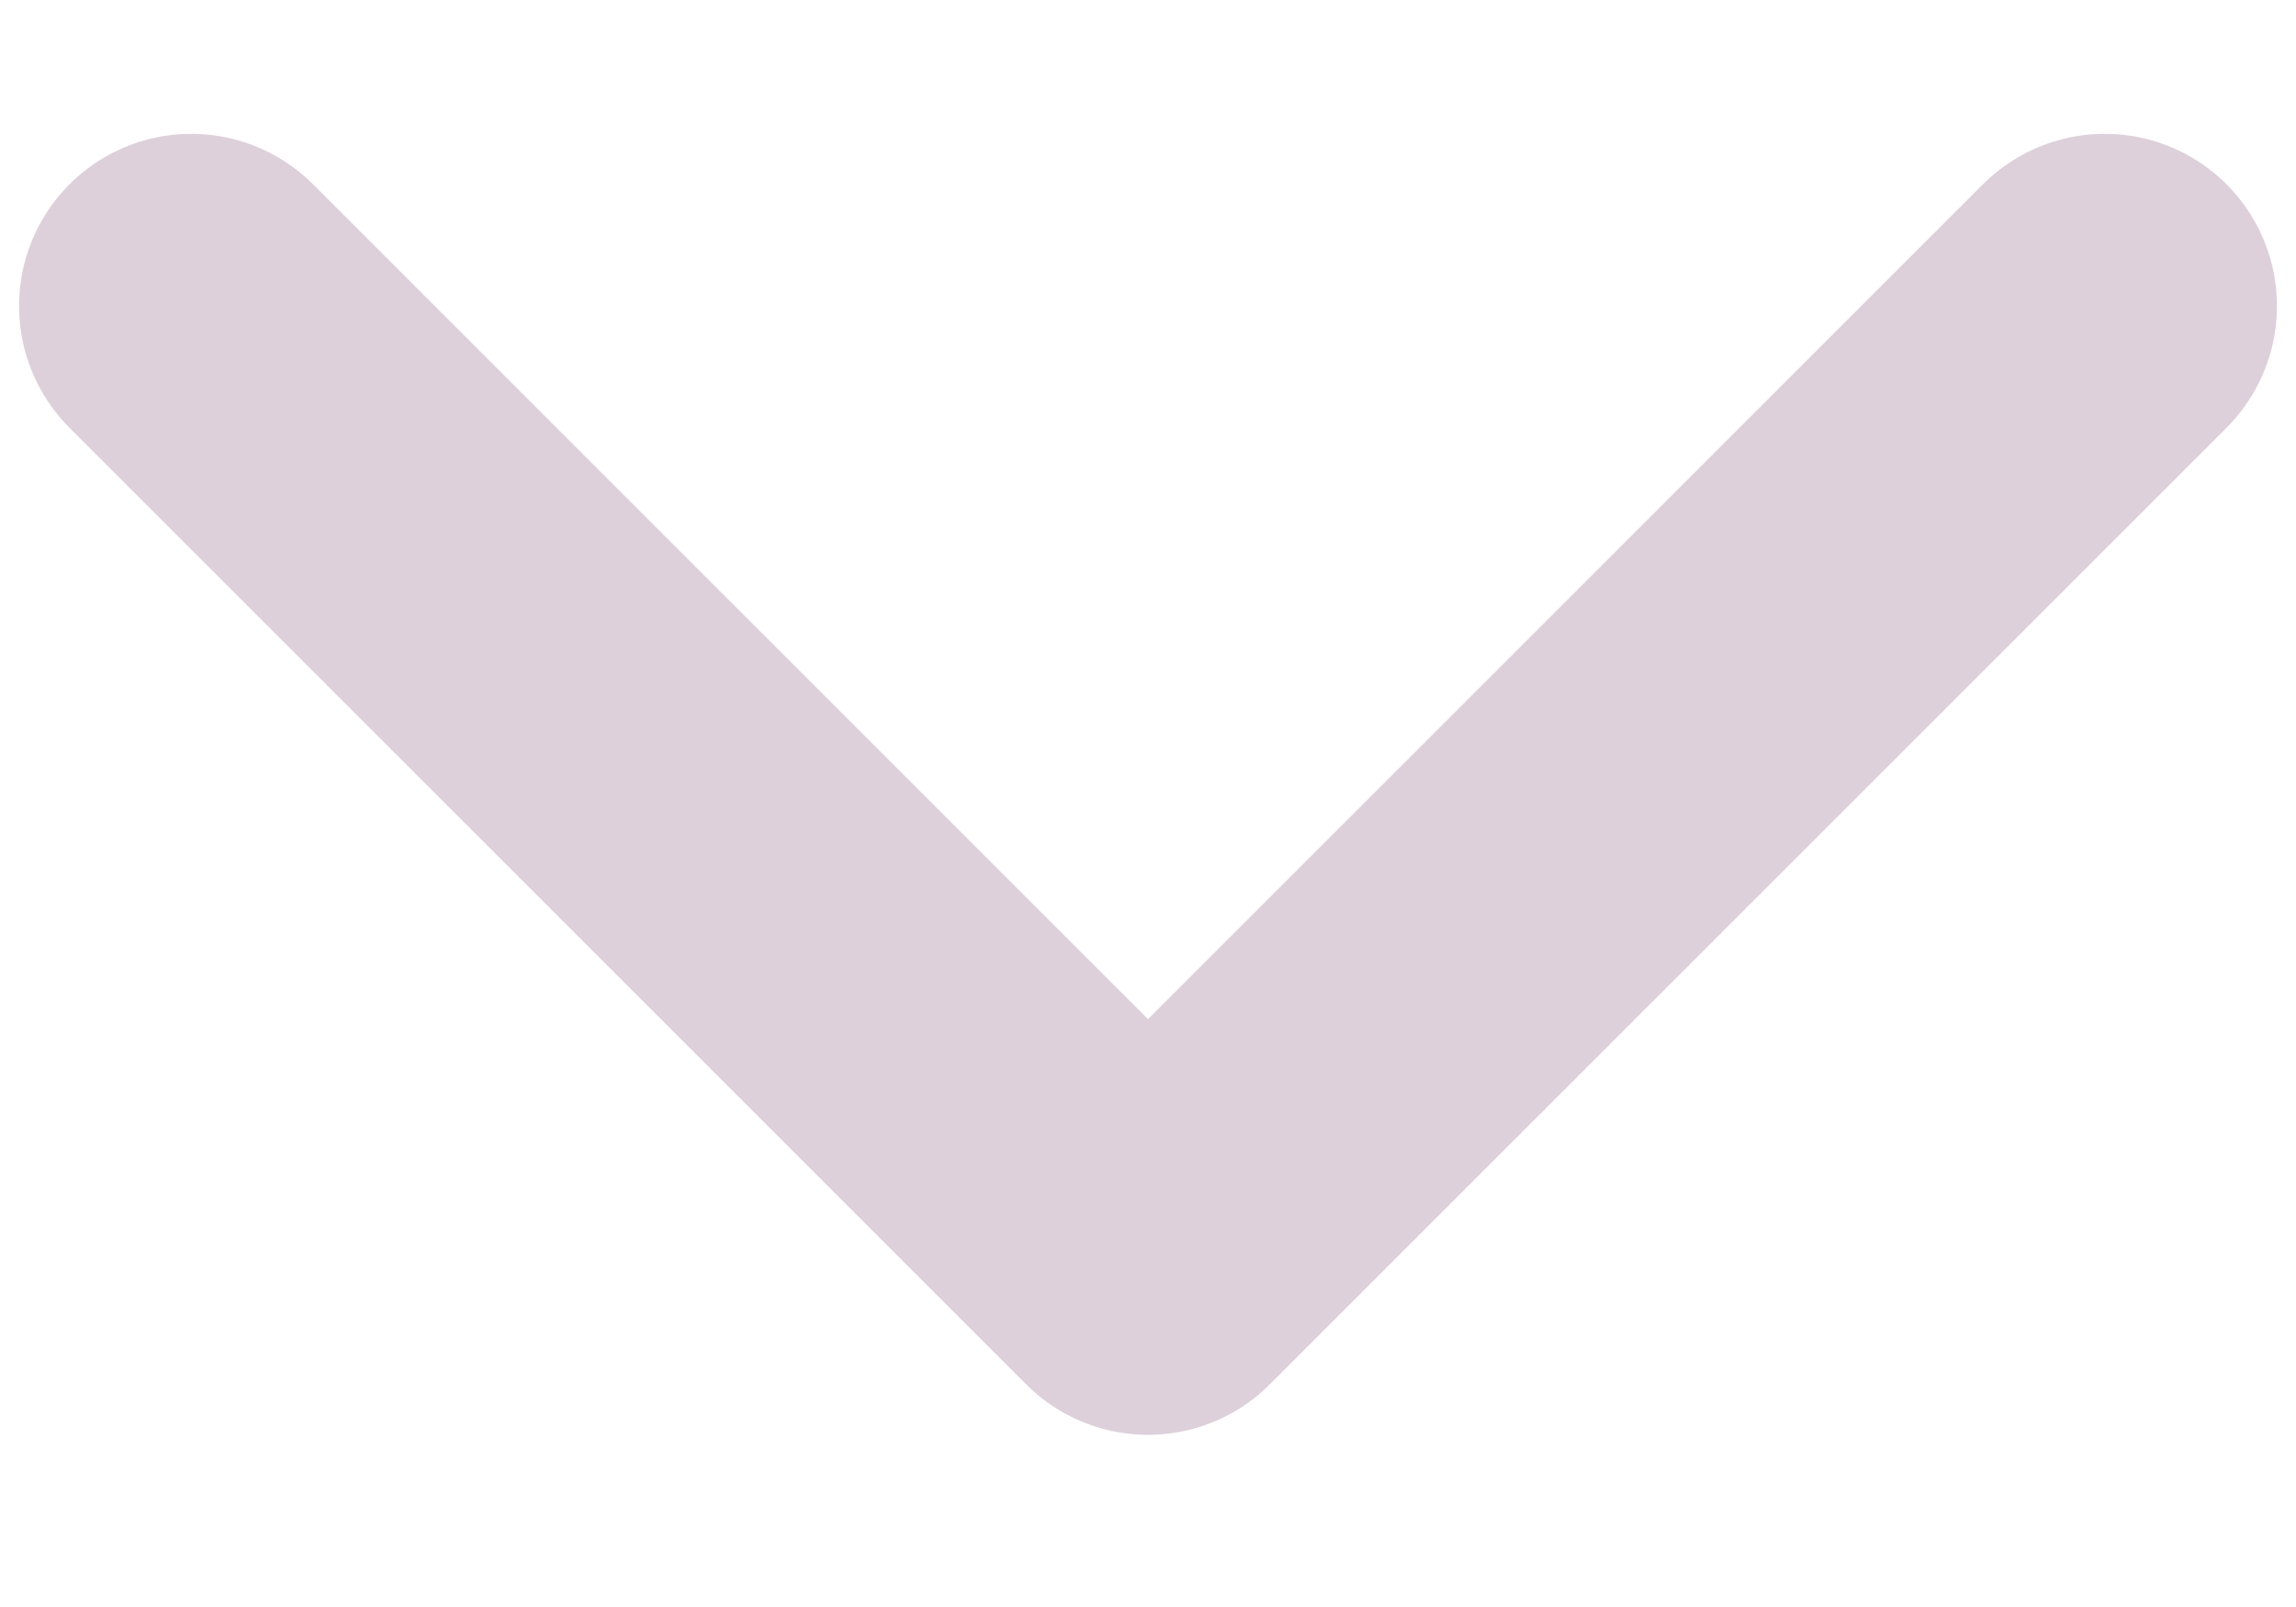 <svg width="10" height="7" viewBox="0 0 10 7" fill="none" xmlns="http://www.w3.org/2000/svg">
<path d="M0.833 1.333L5 5.5L9.167 1.333" stroke="#DDD0DA" stroke-width="1.5" stroke-linecap="round" stroke-linejoin="round"/>
</svg>
